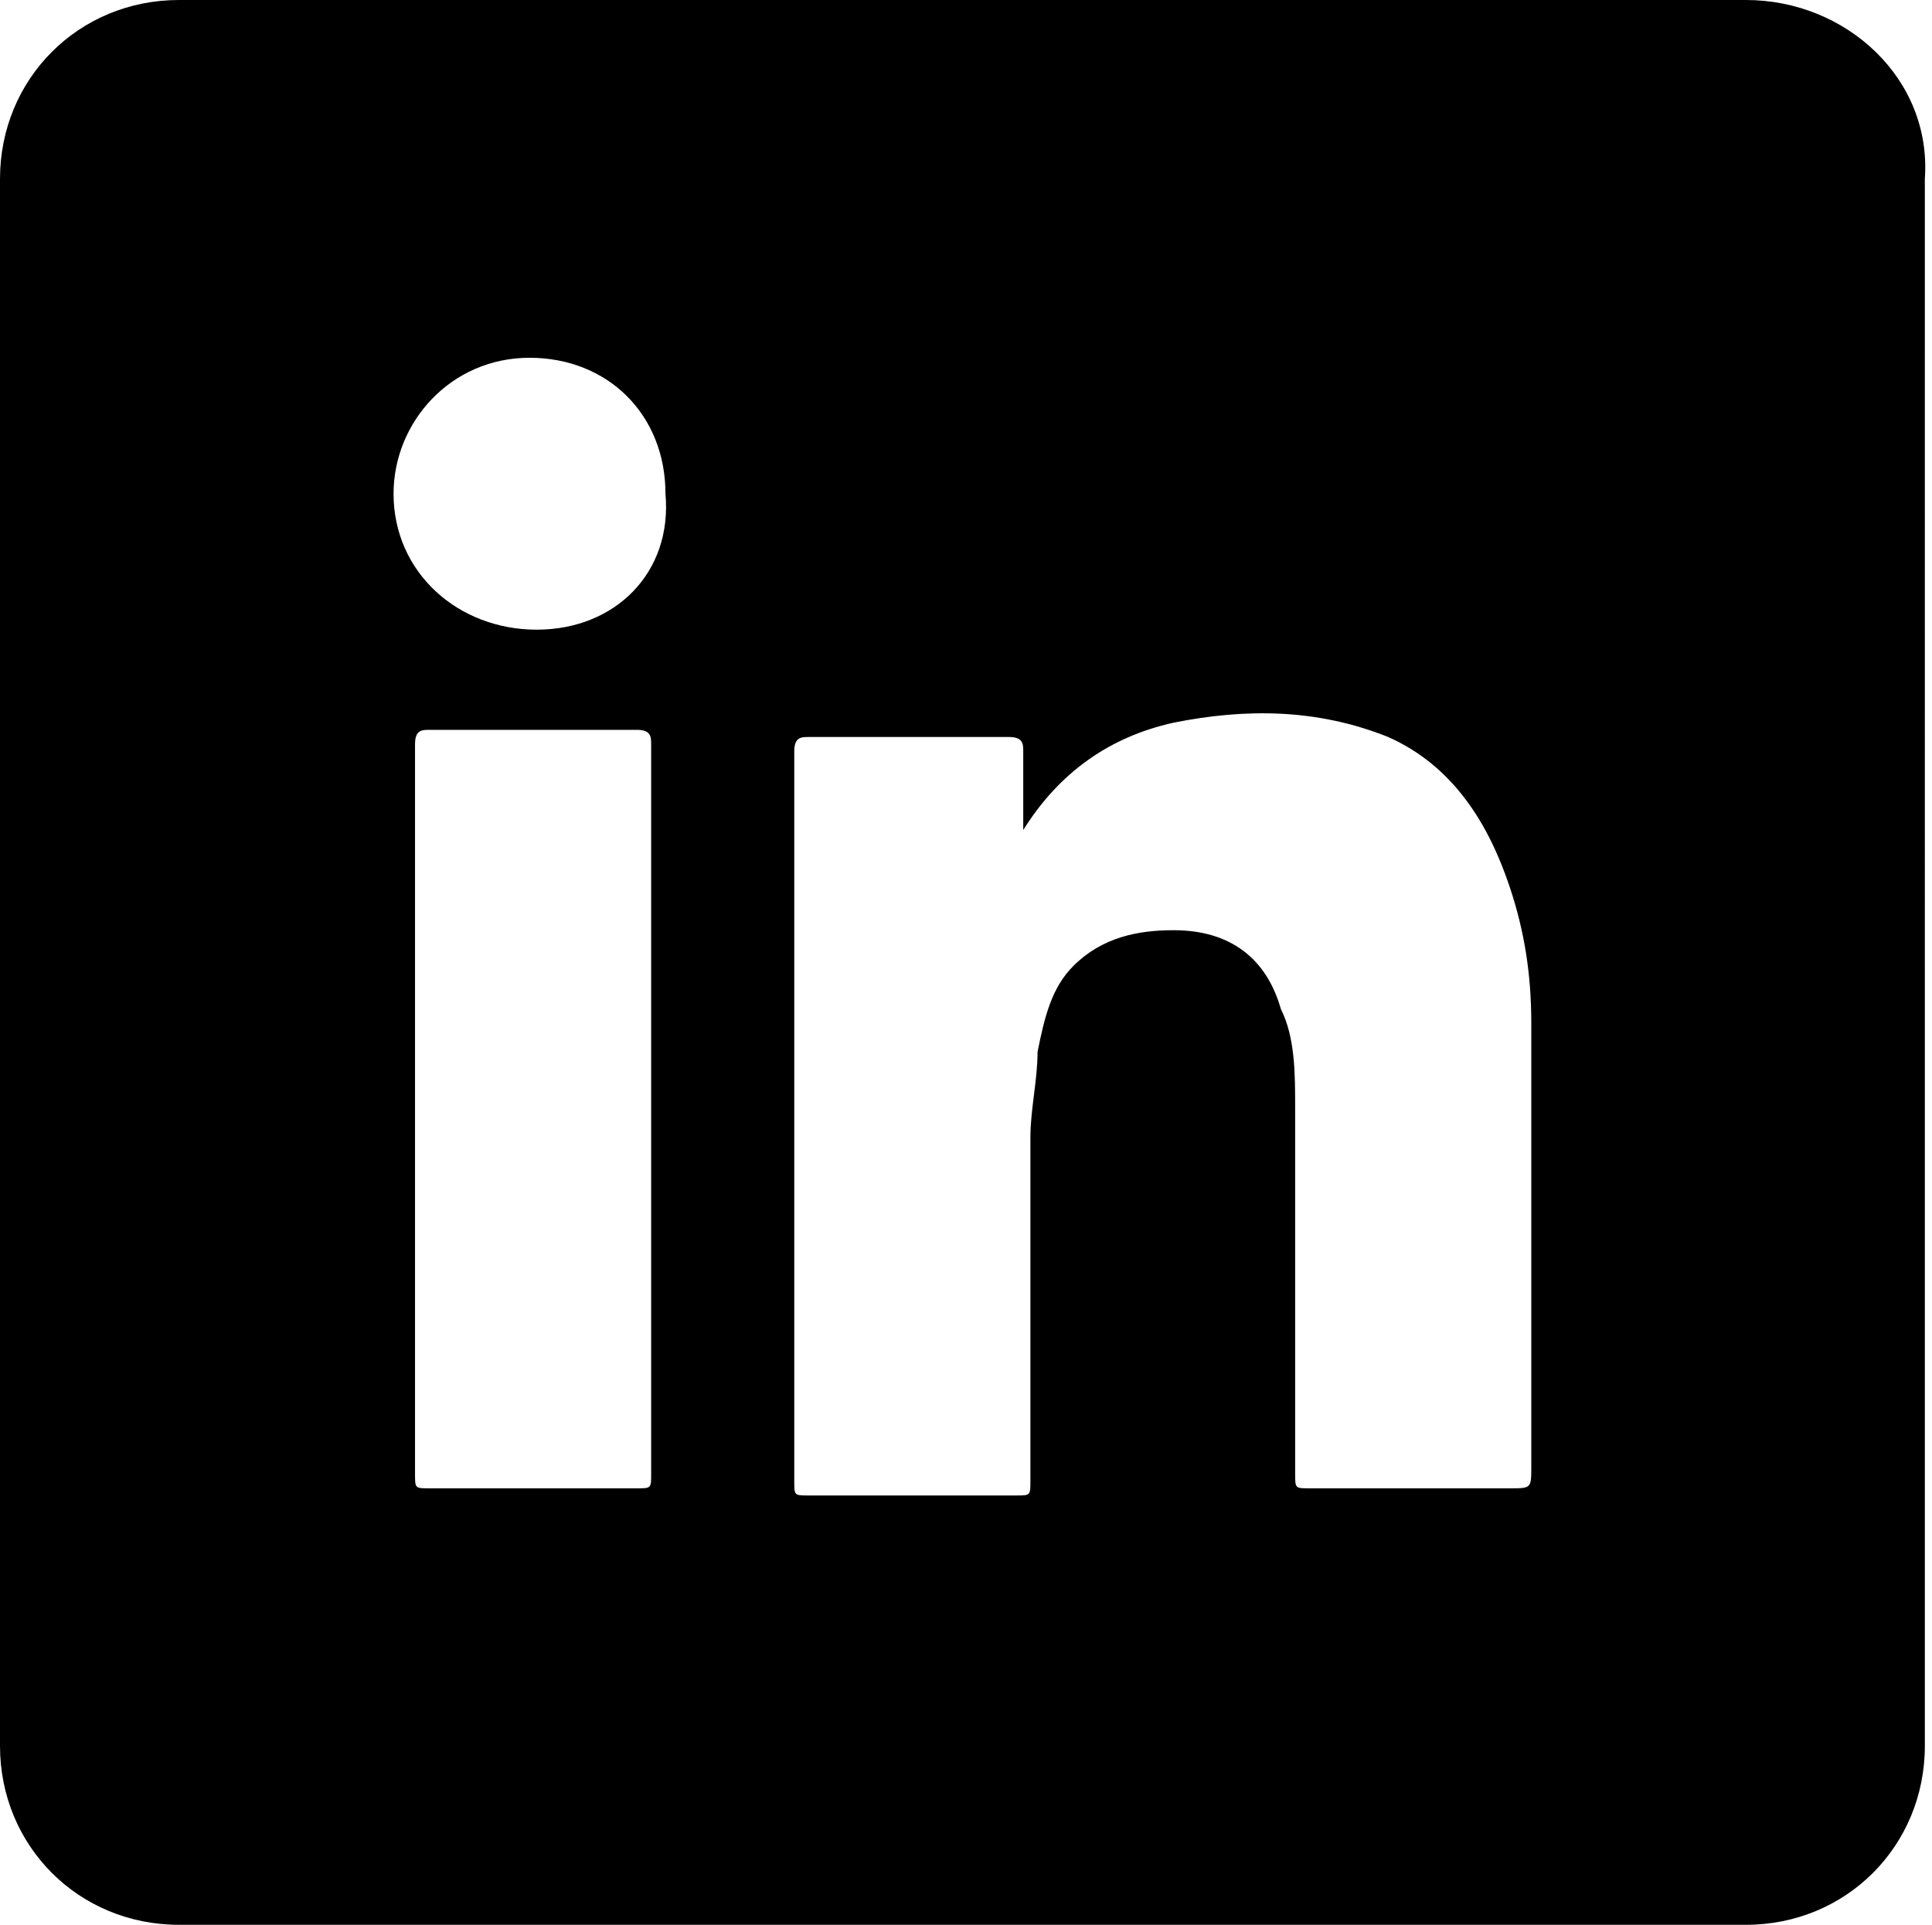 <?xml version="1.0" encoding="utf-8"?>
<!-- Generator: Adobe Illustrator 24.0.1, SVG Export Plug-In . SVG Version: 6.00 Build 0)  -->
<svg version="1.1" id="Слой_1" xmlns="http://www.w3.org/2000/svg" xmlns:xlink="http://www.w3.org/1999/xlink" x="0px" y="0px"
	 viewBox="0 0 27 26.9" style="enable-background:new 0 0 27 26.9;" xml:space="preserve">
<g id="Icons">
	<g id="Icons_22_">
		<g>
			<path d="M24.4,0H2.5C1.1,0,0,1.1,0,2.5v21.9c0,1.4,1.1,2.5,2.5,2.5h21.9c1.4,0,2.5-1.1,2.5-2.5V2.5C27,1.1,25.8,0,24.4,0z
				 M8.9,20.8c-1,0-1.9,0-2.9,0c-0.2,0-0.2,0-0.2-0.2V10.4c0-0.2,0.1-0.2,0.2-0.2c1,0,1.9,0,2.9,0c0.2,0,0.2,0.1,0.2,0.2v5.1
				c0,1.7,0,3.4,0,5.1C9.1,20.8,9.1,20.8,8.9,20.8z M7.5,8.8C6.4,8.8,5.5,8,5.5,6.9c0-1,0.8-1.9,1.9-1.9c1.1,0,1.9,0.8,1.9,1.9
				C9.4,8,8.6,8.8,7.5,8.8z M21.1,20.8h-2.8c-0.2,0-0.2,0-0.2-0.2v-5.1c0-0.5,0-1-0.2-1.4c-0.2-0.7-0.7-1.1-1.5-1.1
				c-0.5,0-1,0.1-1.4,0.5c-0.3,0.3-0.4,0.7-0.5,1.2c0,0.4-0.1,0.8-0.1,1.2c0,1.6,0,3.2,0,4.8c0,0.2,0,0.2-0.2,0.2c-1,0-1.9,0-2.9,0
				c-0.2,0-0.2,0-0.2-0.2c0-3.4,0-6.8,0-10.2c0-0.2,0.1-0.2,0.2-0.2c0.9,0,1.8,0,2.8,0c0.2,0,0.2,0.1,0.2,0.2c0,0.4,0,0.8,0,1.1
				c0.5-0.8,1.2-1.3,2.1-1.5c1-0.2,2-0.2,3,0.2c0.9,0.4,1.4,1.2,1.7,2.1c0.2,0.6,0.3,1.2,0.3,1.9c0,2.1,0,4.1,0,6.2
				C21.4,20.8,21.4,20.8,21.1,20.8z"/>
		</g>
	</g>
</g>
</svg>
